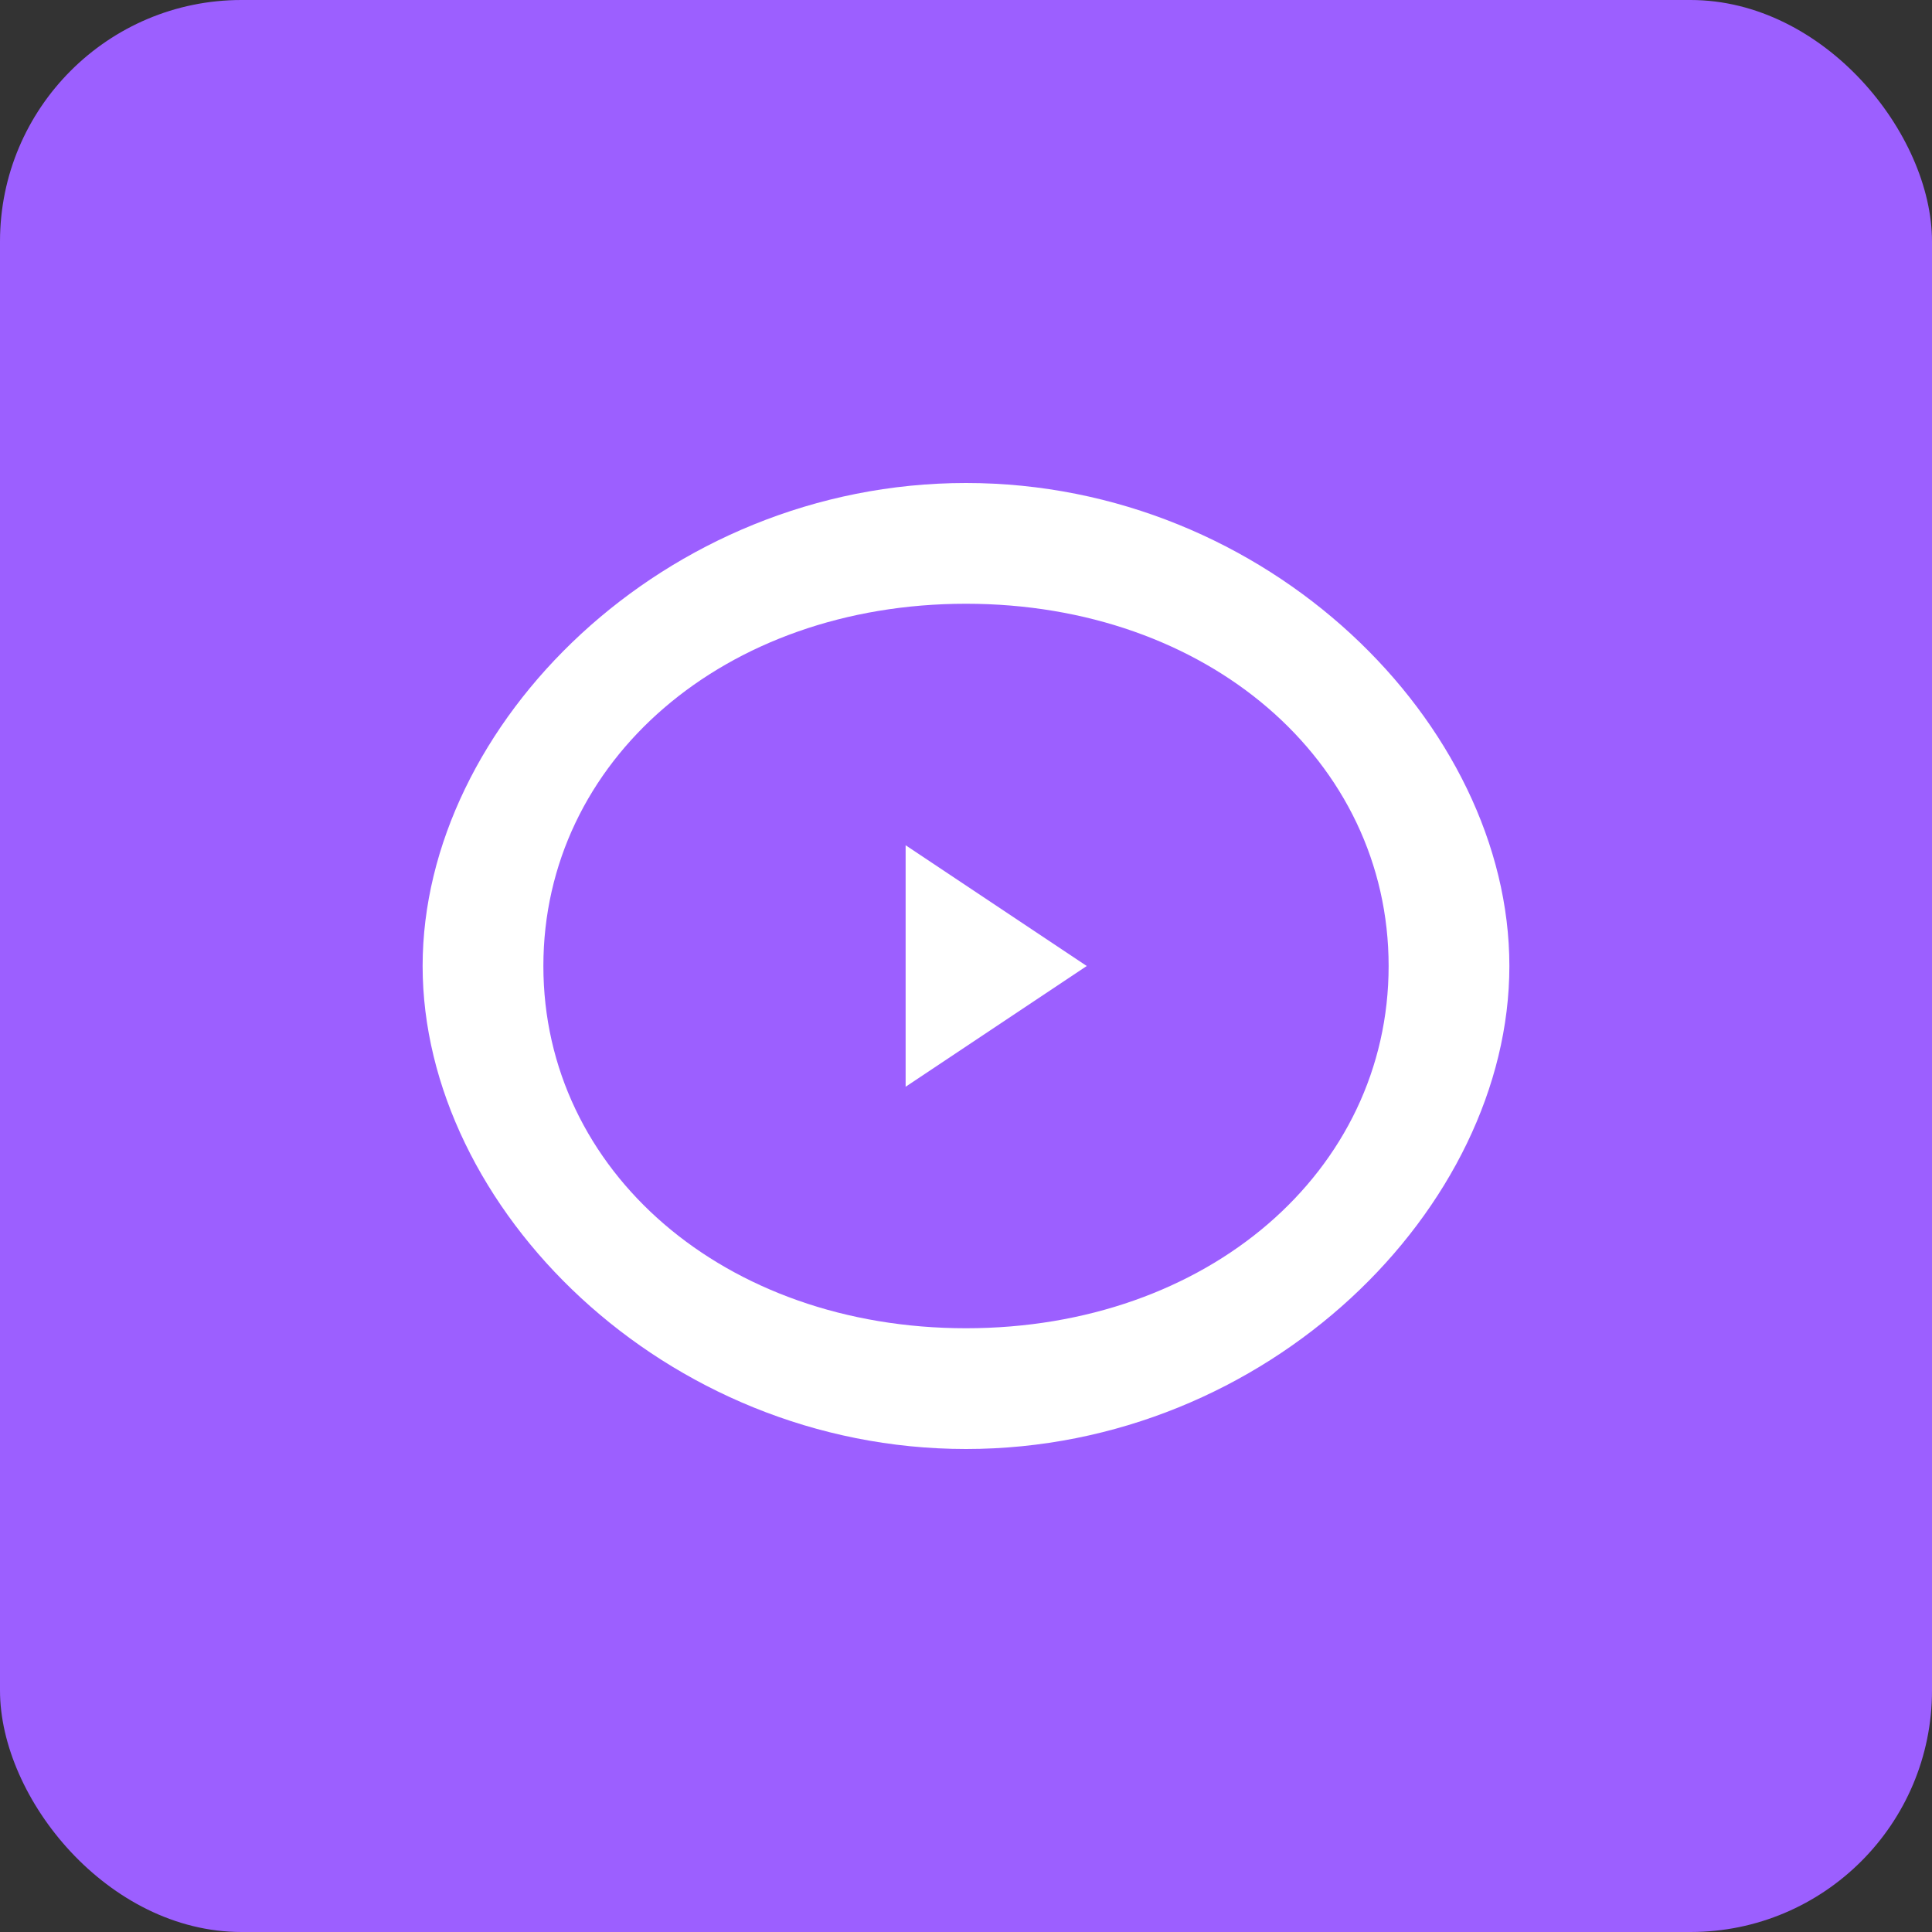 <?xml version="1.0" encoding="UTF-8" standalone="no"?>
<svg xmlns="http://www.w3.org/2000/svg" width="128" height="128" viewBox="0 0 128 128">
  <rect x="0" y="0" width="128" height="128" fill="#333333" stroke="none"/>
  <rect width="128" height="128" fill="#9C5FFF" rx="16" ry="16"/>
  <path d="M64 32C44 32 28 48 28 64C28 80 44 96 64 96C84 96 100 80 100 64C100 48 84 32 64 32ZM64 88C48 88 36 77.6 36 64C36 50.4 48 40 64 40C80 40 92 50.4 92 64C92 77.6 80 88 64 88Z" fill="white"/>
  <circle cx="64" cy="64" r="16" fill="#9C5FFF"/>
  <path d="M60 56L72 64L60 72Z" fill="white"/>
</svg>
